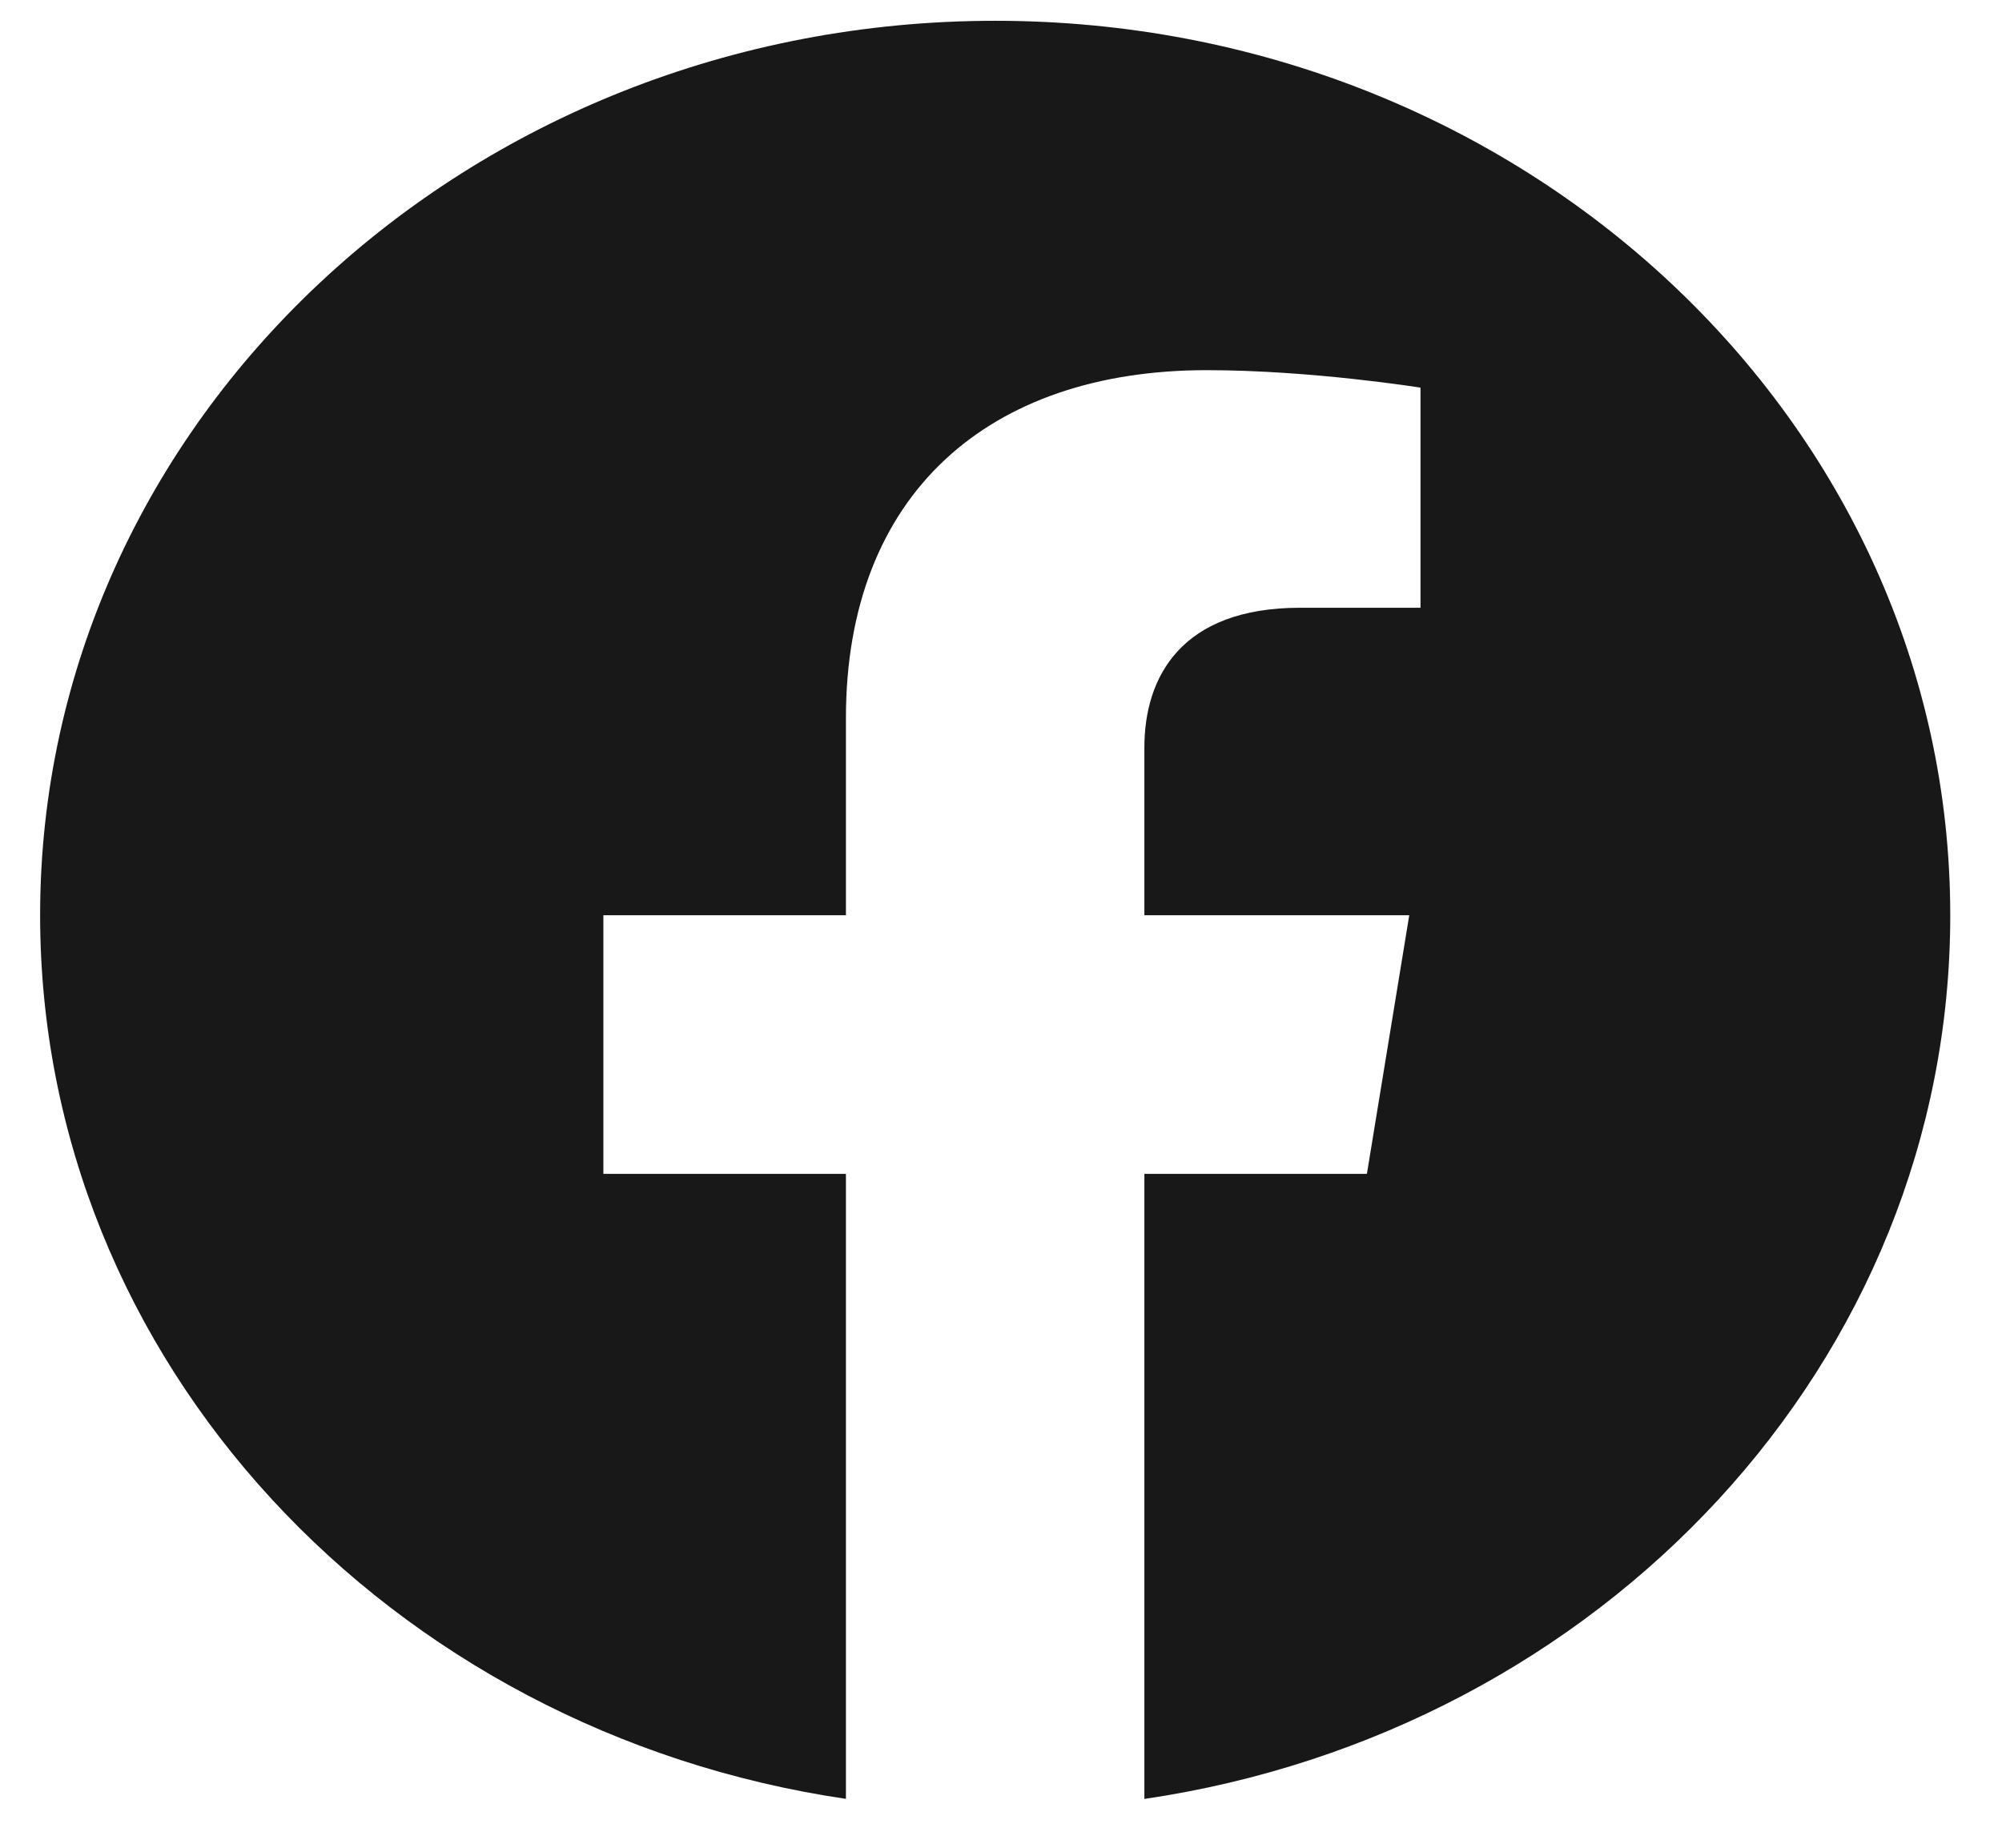<svg width="26" height="24" viewBox="0 0 26 24" fill="none" xmlns="http://www.w3.org/2000/svg">
<path fill-rule="evenodd" clip-rule="evenodd" d="M25.328 11.888C25.328 5.472 19.774 0.27 12.925 0.27C6.075 0.27 0.521 5.472 0.521 11.888C0.521 17.686 5.056 22.492 10.986 23.365V15.247H7.836V11.888H10.986V9.328C10.986 6.417 12.839 4.808 15.671 4.808C17.029 4.808 18.448 5.035 18.448 5.035V7.894H16.884C15.344 7.894 14.862 8.79 14.862 9.71V11.888H18.302L17.752 15.247H14.862V23.366C20.793 22.494 25.328 17.688 25.328 11.888Z" fill="#181818"/>
</svg>

